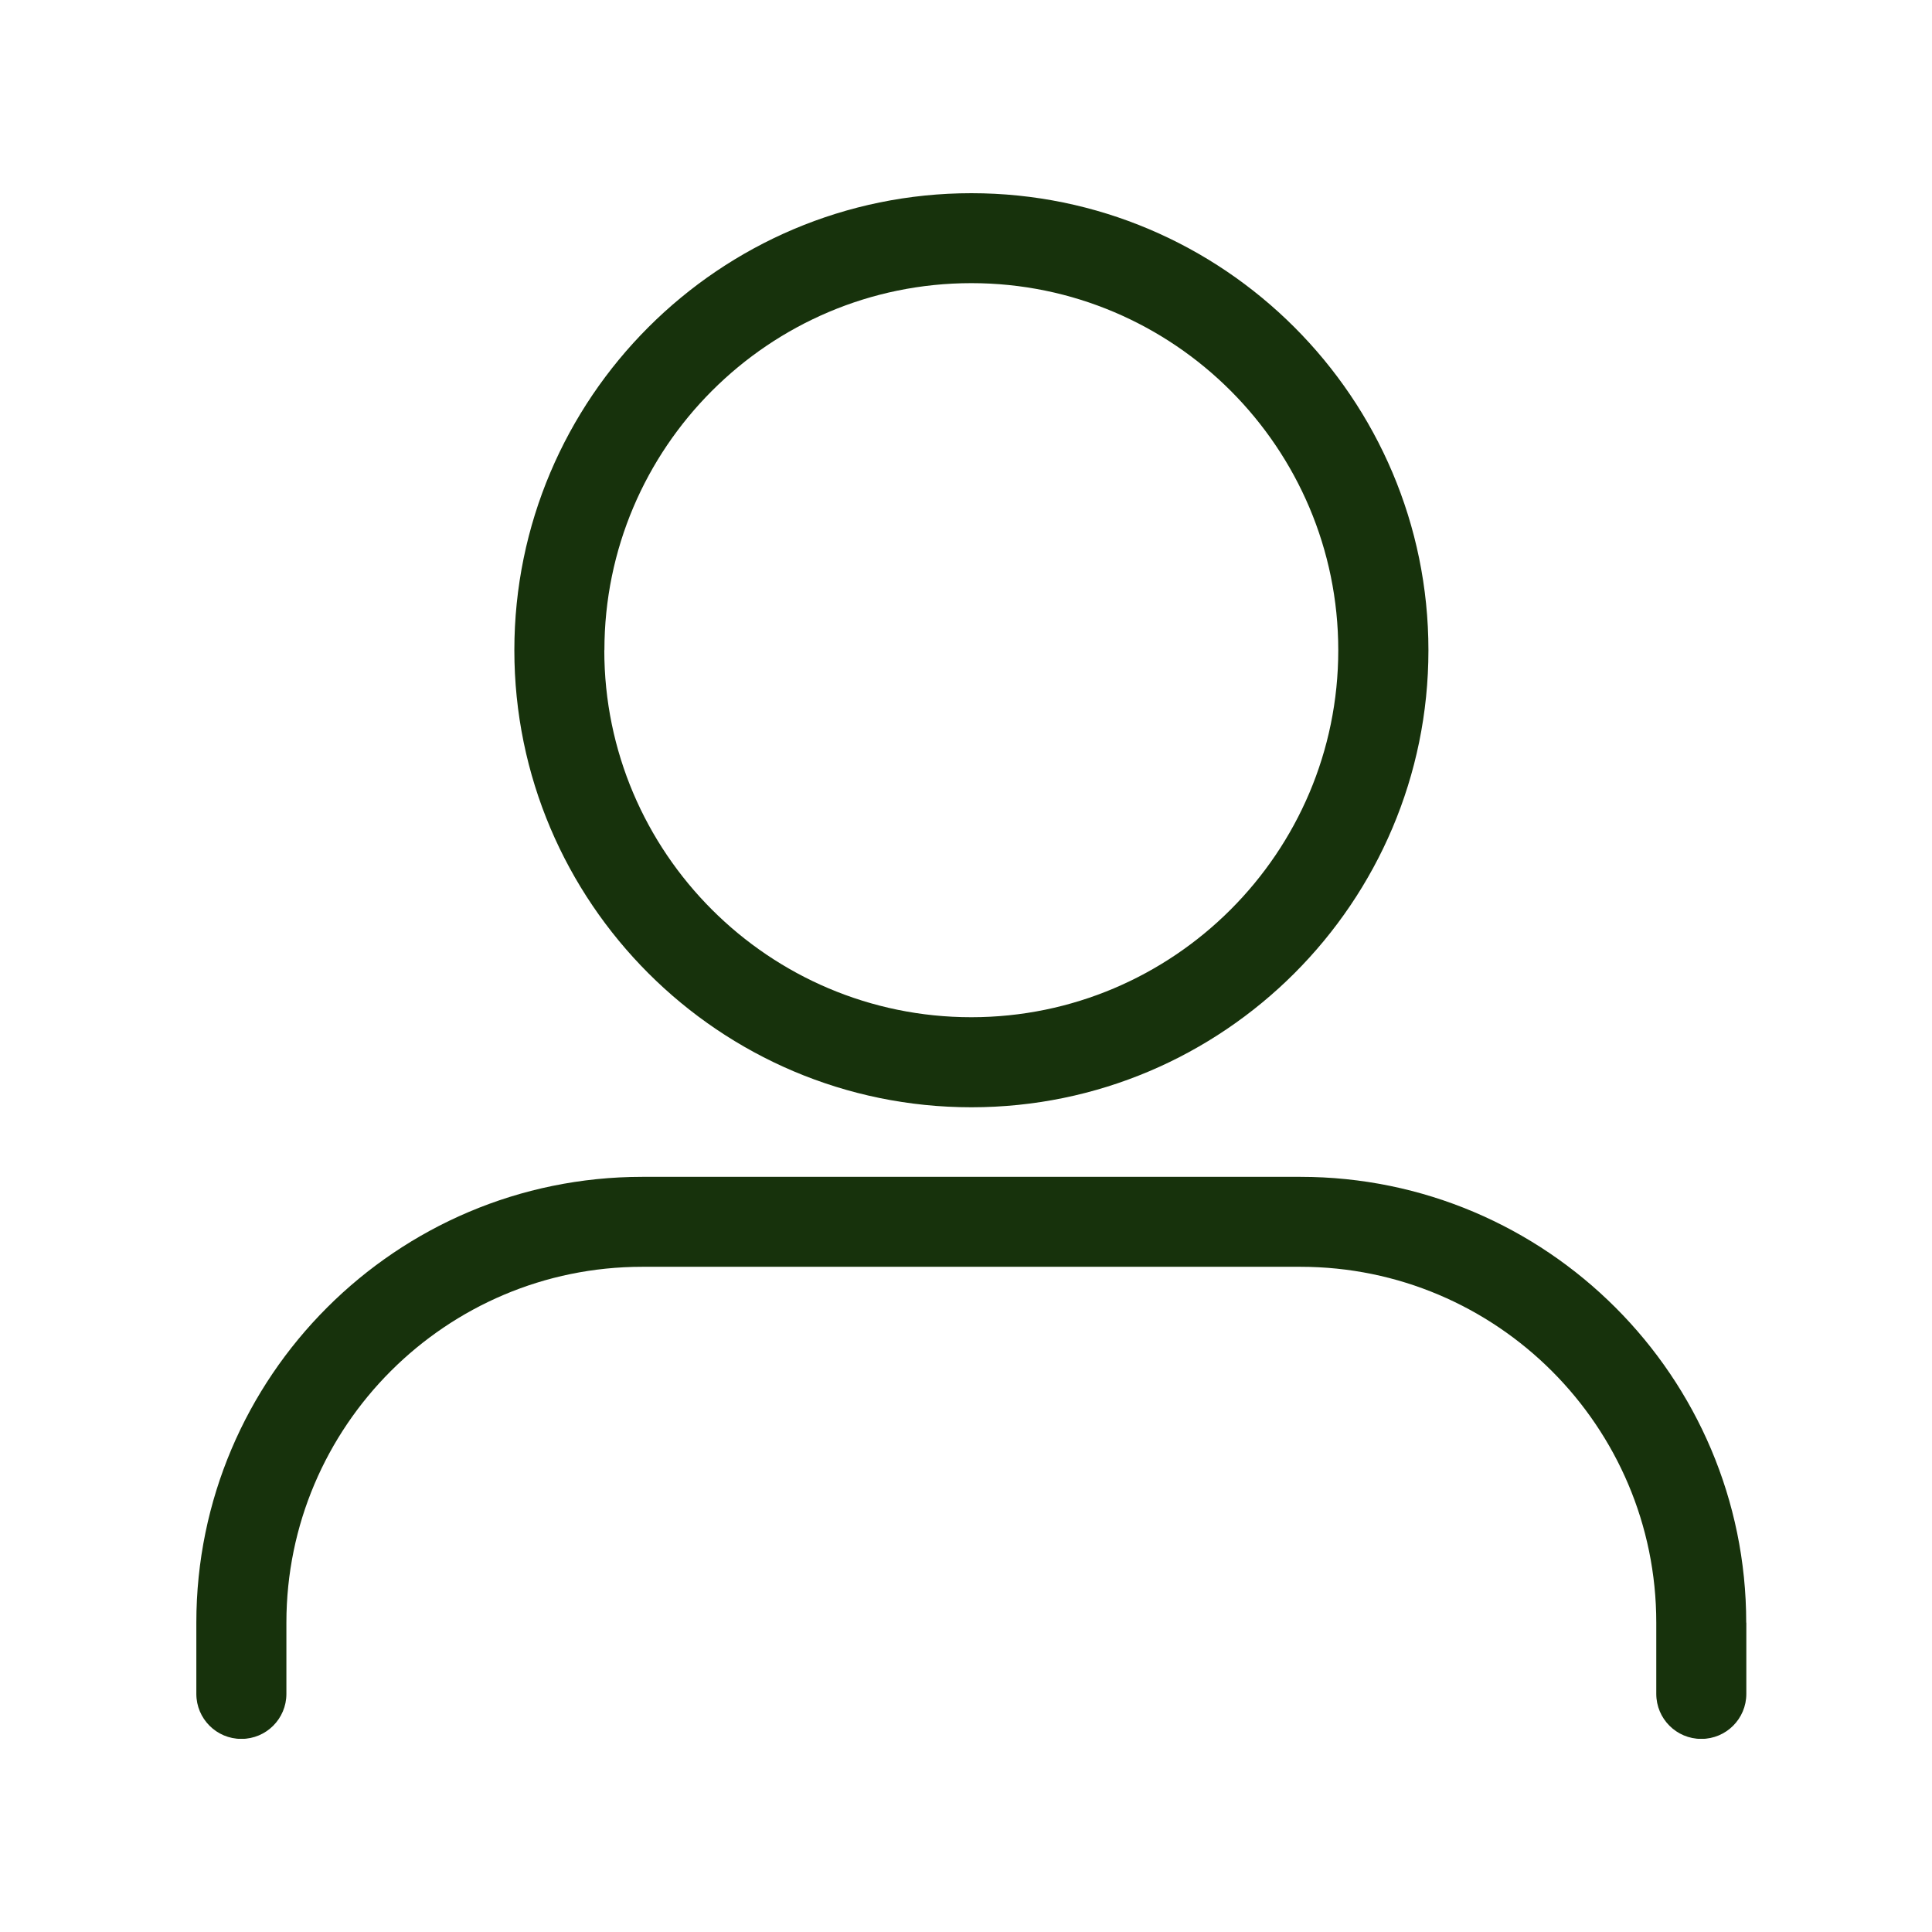 <svg xmlns="http://www.w3.org/2000/svg" xmlns:xlink="http://www.w3.org/1999/xlink" width="1080" zoomAndPan="magnify" viewBox="0 0 810 810" height="1080" preserveAspectRatio="xMidYMid meet" version="1.0"><defs><clipPath id="c03650ba16"><path d="M 82 81 L 733 81 L 733 729 L 82 729 Z M 82 81 " clip-rule="nonzero"/></clipPath></defs><g clip-path="url(#c03650ba16)"><path fill="#17320c" d="M 732.156 680.293 L 732.156 710.168 C 732.156 720.598 723.711 729.047 713.281 729.047 C 702.848 729.047 694.402 720.598 694.402 710.168 L 694.402 680.293 C 694.402 598.031 627.477 531.109 545.215 531.109 L 269.262 531.109 C 186.996 531.109 120.074 598.031 120.074 680.293 L 120.074 710.168 C 120.074 720.598 111.625 729.047 101.195 729.047 C 90.766 729.047 82.316 720.598 82.316 710.168 L 82.316 680.293 C 82.316 577.219 166.184 493.398 269.262 493.398 L 545.215 493.398 C 648.289 493.398 732.109 577.266 732.109 680.293 Z M 215.645 272.617 C 215.645 166.945 301.637 81 407.262 81 C 512.887 81 598.875 166.945 598.875 272.617 C 598.875 378.285 512.934 464.23 407.262 464.23 C 301.59 464.23 215.645 378.238 215.645 272.617 Z M 253.355 272.617 C 253.355 357.473 322.402 426.473 407.215 426.473 C 492.023 426.473 561.074 357.426 561.074 272.617 C 561.074 187.805 492.121 118.711 407.262 118.711 C 322.402 118.711 253.402 187.758 253.402 272.566 Z M 253.355 272.617 " fill-opacity="1" fill-rule="nonzero"/></g></svg>
